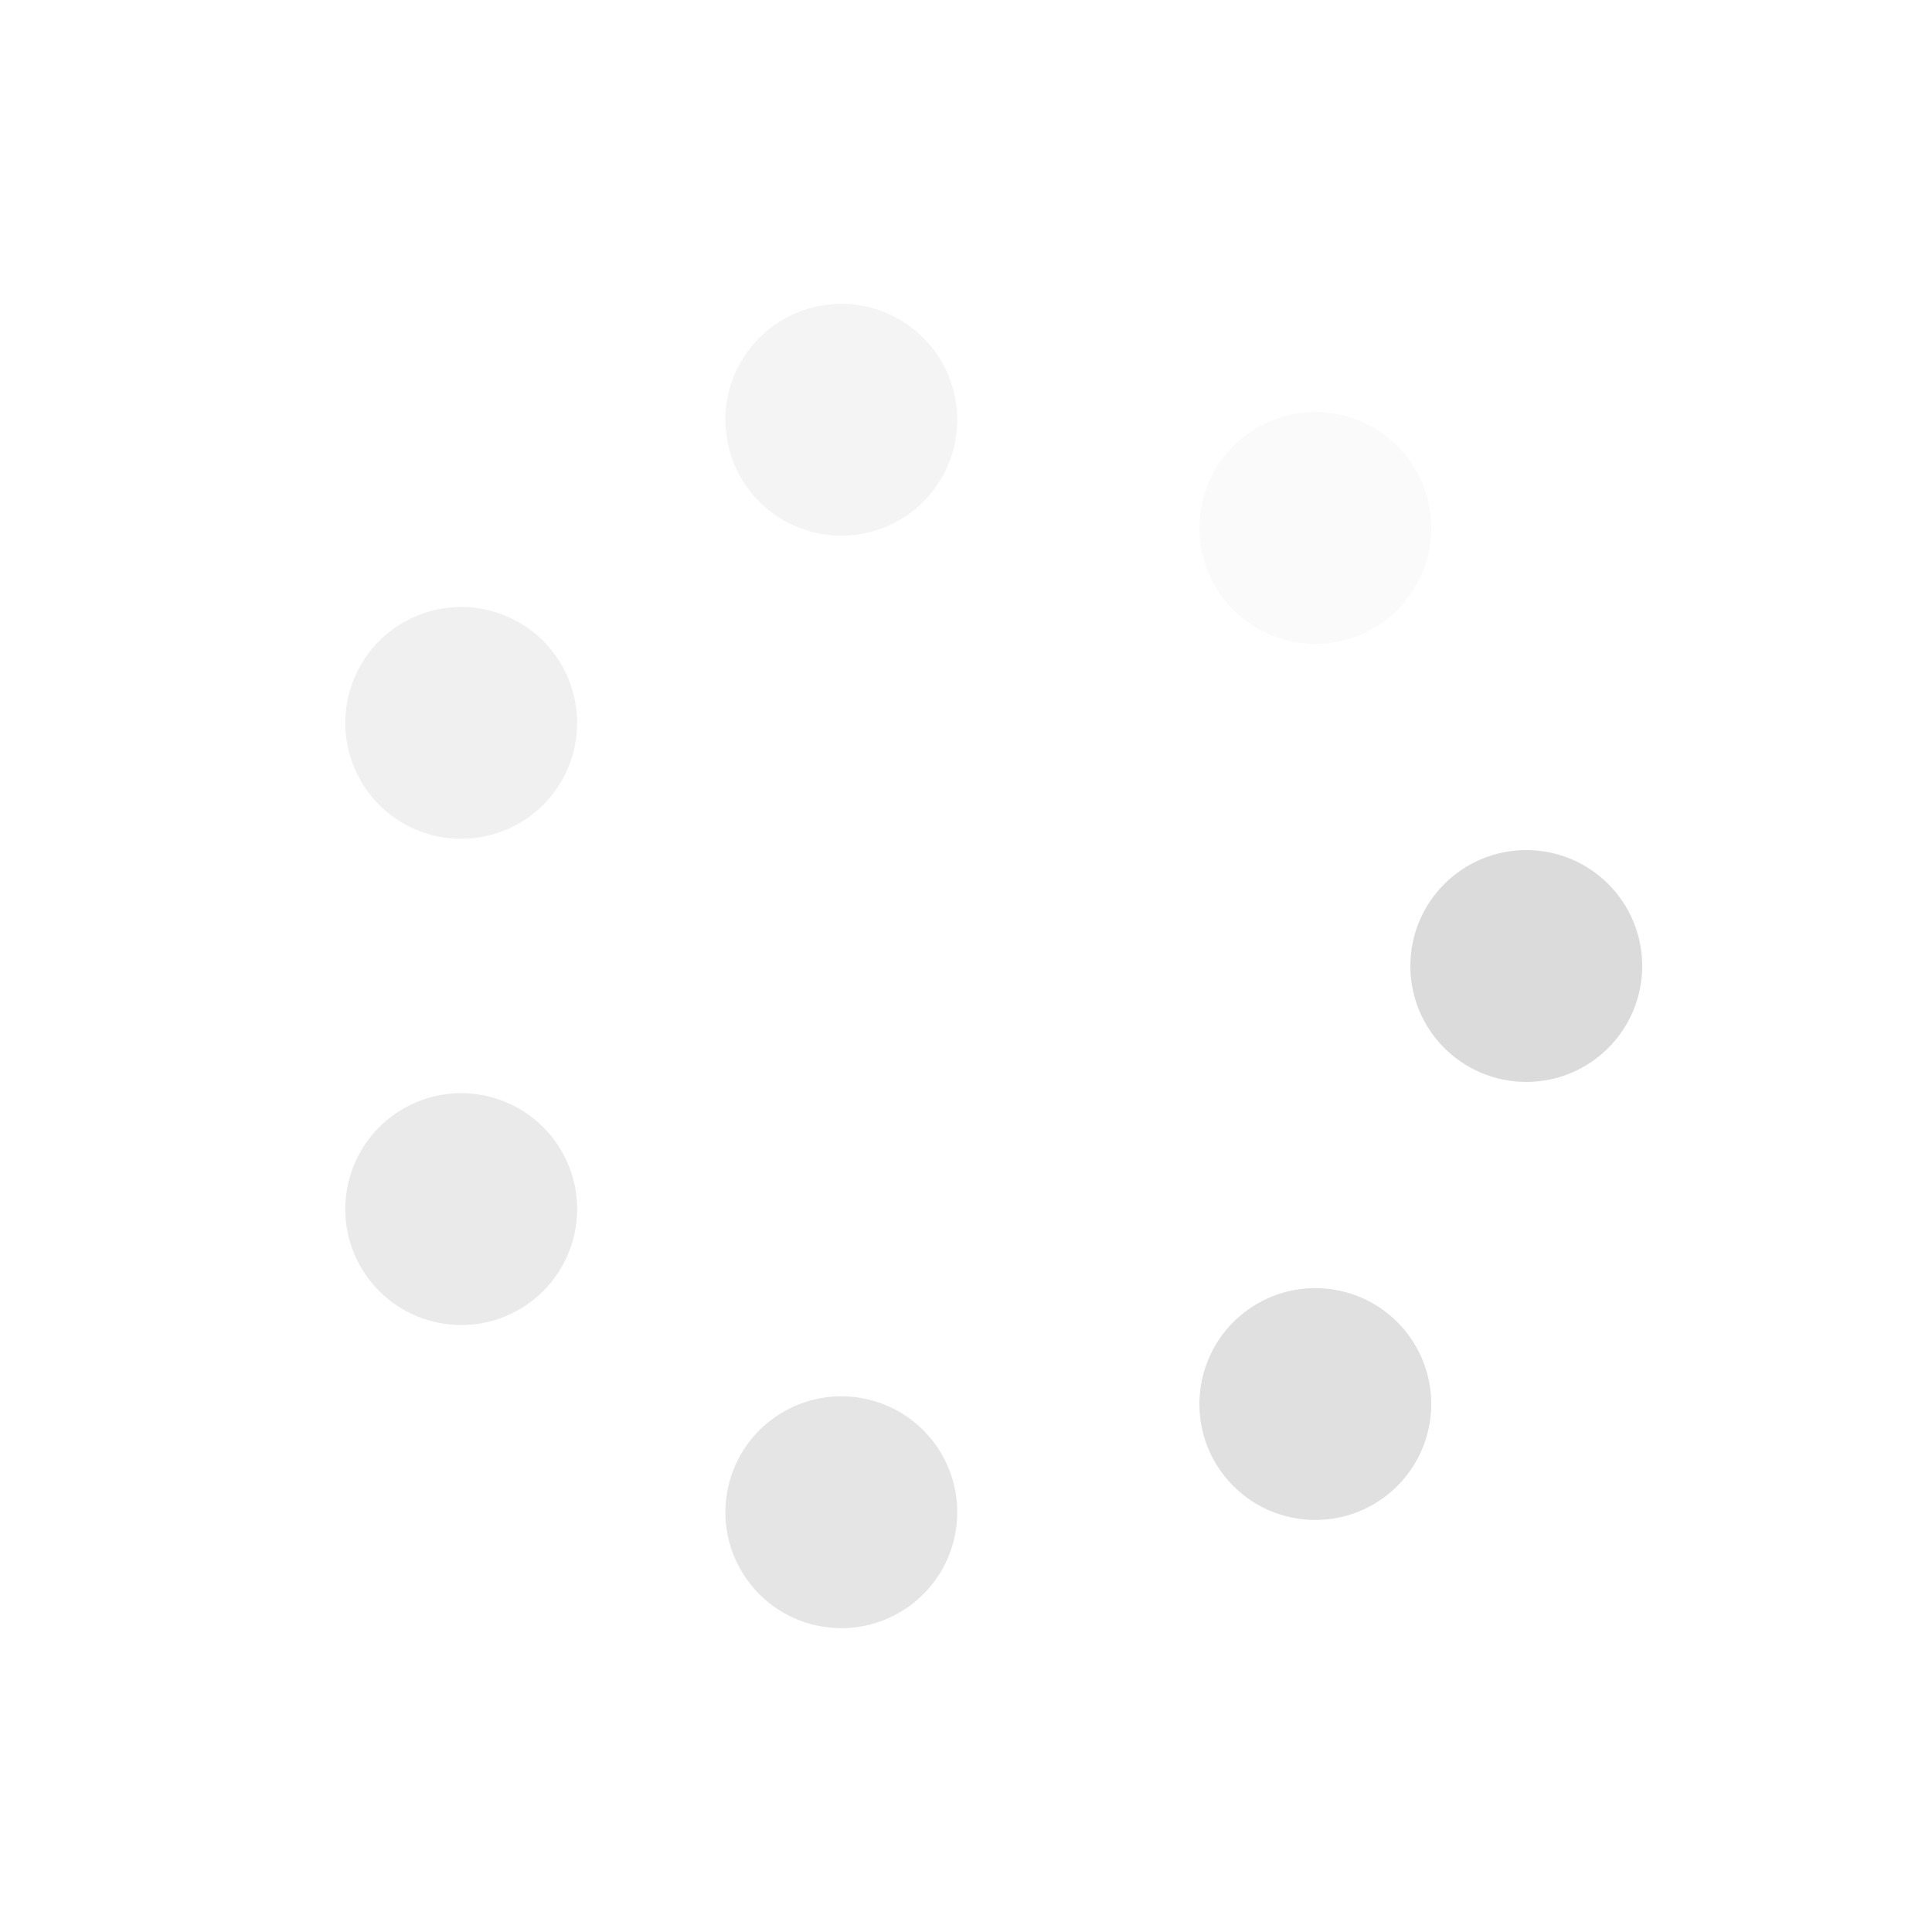 <svg xmlns="http://www.w3.org/2000/svg" viewBox="0 0 100 100" preserveAspectRatio="xMidYMid" width="200" height="200" style="shape-rendering: auto; display: block; background: rgba(18, 18, 18, 0);" xmlns:xlink="http://www.w3.org/1999/xlink"><g><g transform="translate(79,50)">
<g transform="rotate(0)">
<circle fill-opacity="1" fill="#dbdbdb" r="6" cy="0" cx="0">
  <animateTransform repeatCount="indefinite" dur="0.935s" keyTimes="0;1" values="1.28 1.28;1 1" begin="-0.801s" type="scale" attributeName="transform"></animateTransform>
  <animate begin="-0.801s" values="1;0" repeatCount="indefinite" dur="0.935s" keyTimes="0;1" attributeName="fill-opacity"></animate>
</circle>
</g>
</g><g transform="translate(68.081,72.673)">
<g transform="rotate(51.429)">
<circle fill-opacity="0.857" fill="#dbdbdb" r="6" cy="0" cx="0">
  <animateTransform repeatCount="indefinite" dur="0.935s" keyTimes="0;1" values="1.28 1.28;1 1" begin="-0.668s" type="scale" attributeName="transform"></animateTransform>
  <animate begin="-0.668s" values="1;0" repeatCount="indefinite" dur="0.935s" keyTimes="0;1" attributeName="fill-opacity"></animate>
</circle>
</g>
</g><g transform="translate(43.547,78.273)">
<g transform="rotate(102.857)">
<circle fill-opacity="0.714" fill="#dbdbdb" r="6" cy="0" cx="0">
  <animateTransform repeatCount="indefinite" dur="0.935s" keyTimes="0;1" values="1.28 1.28;1 1" begin="-0.534s" type="scale" attributeName="transform"></animateTransform>
  <animate begin="-0.534s" values="1;0" repeatCount="indefinite" dur="0.935s" keyTimes="0;1" attributeName="fill-opacity"></animate>
</circle>
</g>
</g><g transform="translate(23.872,62.583)">
<g transform="rotate(154.286)">
<circle fill-opacity="0.571" fill="#dbdbdb" r="6" cy="0" cx="0">
  <animateTransform repeatCount="indefinite" dur="0.935s" keyTimes="0;1" values="1.28 1.28;1 1" begin="-0.401s" type="scale" attributeName="transform"></animateTransform>
  <animate begin="-0.401s" values="1;0" repeatCount="indefinite" dur="0.935s" keyTimes="0;1" attributeName="fill-opacity"></animate>
</circle>
</g>
</g><g transform="translate(23.872,37.417)">
<g transform="rotate(205.714)">
<circle fill-opacity="0.429" fill="#dbdbdb" r="6" cy="0" cx="0">
  <animateTransform repeatCount="indefinite" dur="0.935s" keyTimes="0;1" values="1.28 1.28;1 1" begin="-0.267s" type="scale" attributeName="transform"></animateTransform>
  <animate begin="-0.267s" values="1;0" repeatCount="indefinite" dur="0.935s" keyTimes="0;1" attributeName="fill-opacity"></animate>
</circle>
</g>
</g><g transform="translate(43.547,21.727)">
<g transform="rotate(257.143)">
<circle fill-opacity="0.286" fill="#dbdbdb" r="6" cy="0" cx="0">
  <animateTransform repeatCount="indefinite" dur="0.935s" keyTimes="0;1" values="1.28 1.28;1 1" begin="-0.134s" type="scale" attributeName="transform"></animateTransform>
  <animate begin="-0.134s" values="1;0" repeatCount="indefinite" dur="0.935s" keyTimes="0;1" attributeName="fill-opacity"></animate>
</circle>
</g>
</g><g transform="translate(68.081,27.327)">
<g transform="rotate(308.571)">
<circle fill-opacity="0.143" fill="#dbdbdb" r="6" cy="0" cx="0">
  <animateTransform repeatCount="indefinite" dur="0.935s" keyTimes="0;1" values="1.28 1.28;1 1" begin="0s" type="scale" attributeName="transform"></animateTransform>
  <animate begin="0s" values="1;0" repeatCount="indefinite" dur="0.935s" keyTimes="0;1" attributeName="fill-opacity"></animate>
</circle>
</g>
</g><g></g></g><!-- [ldio] generated by https://loading.io --></svg>
